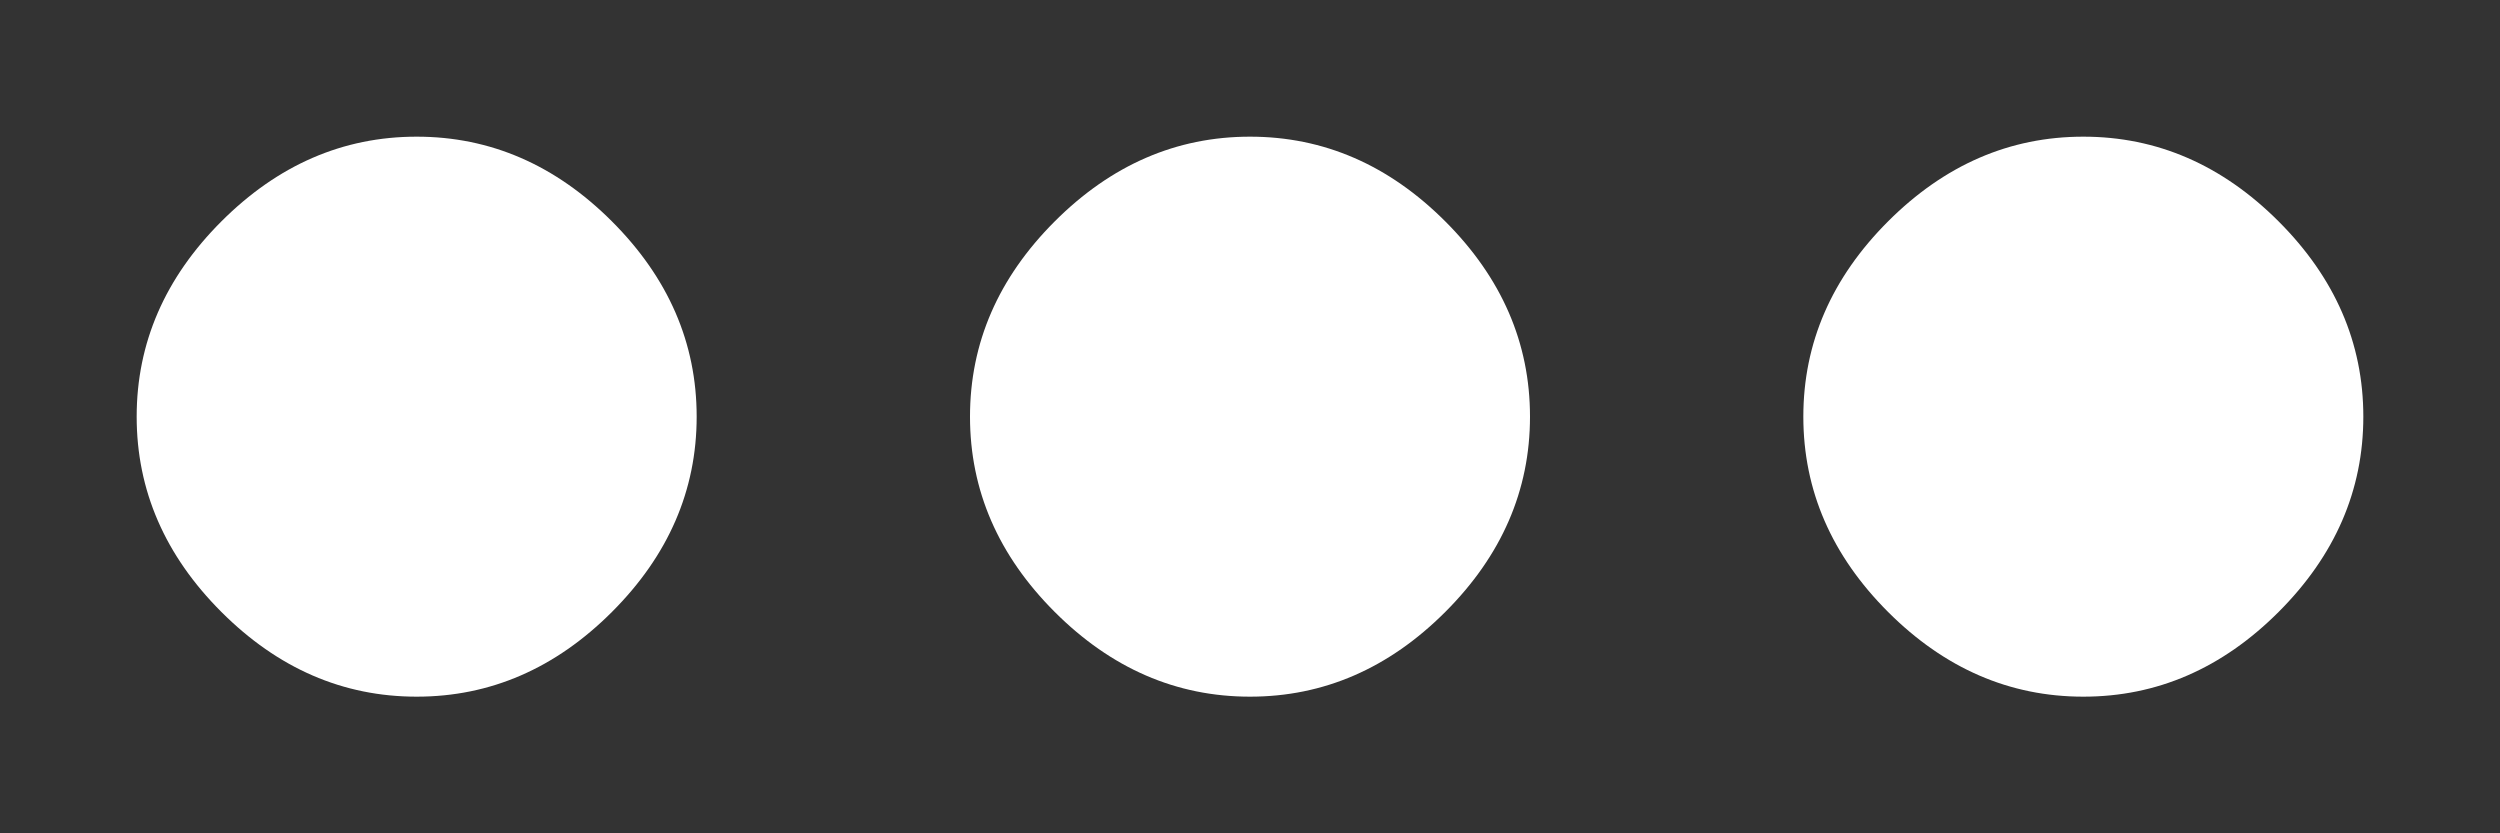 <svg width="18" height="6" viewBox="0 0 18 6" fill="none" xmlns="http://www.w3.org/2000/svg">
<rect x="0" y="0" width="18" height="6" fill="#333333" stroke="none"/>
<path d="M7.594 1.594C8 1.188 8.469 0.984 9 0.984C9.531 0.984 10 1.188 10.406 1.594C10.812 2 11.016 2.469 11.016 3C11.016 3.531 10.812 4 10.406 4.406C10 4.812 9.531 5.016 9 5.016C8.469 5.016 8 4.812 7.594 4.406C7.188 4 6.984 3.531 6.984 3C6.984 2.469 7.188 2 7.594 1.594ZM13.594 1.594C14 1.188 14.469 0.984 15 0.984C15.531 0.984 16 1.188 16.406 1.594C16.812 2 17.016 2.469 17.016 3C17.016 3.531 16.812 4 16.406 4.406C16 4.812 15.531 5.016 15 5.016C14.469 5.016 14 4.812 13.594 4.406C13.188 4 12.984 3.531 12.984 3C12.984 2.469 13.188 2 13.594 1.594ZM1.594 1.594C2 1.188 2.469 0.984 3 0.984C3.531 0.984 4 1.188 4.406 1.594C4.812 2 5.016 2.469 5.016 3C5.016 3.531 4.812 4 4.406 4.406C4 4.812 3.531 5.016 3 5.016C2.469 5.016 2 4.812 1.594 4.406C1.188 4 0.984 3.531 0.984 3C0.984 2.469 1.188 2 1.594 1.594Z" fill="white"/>
</svg>
